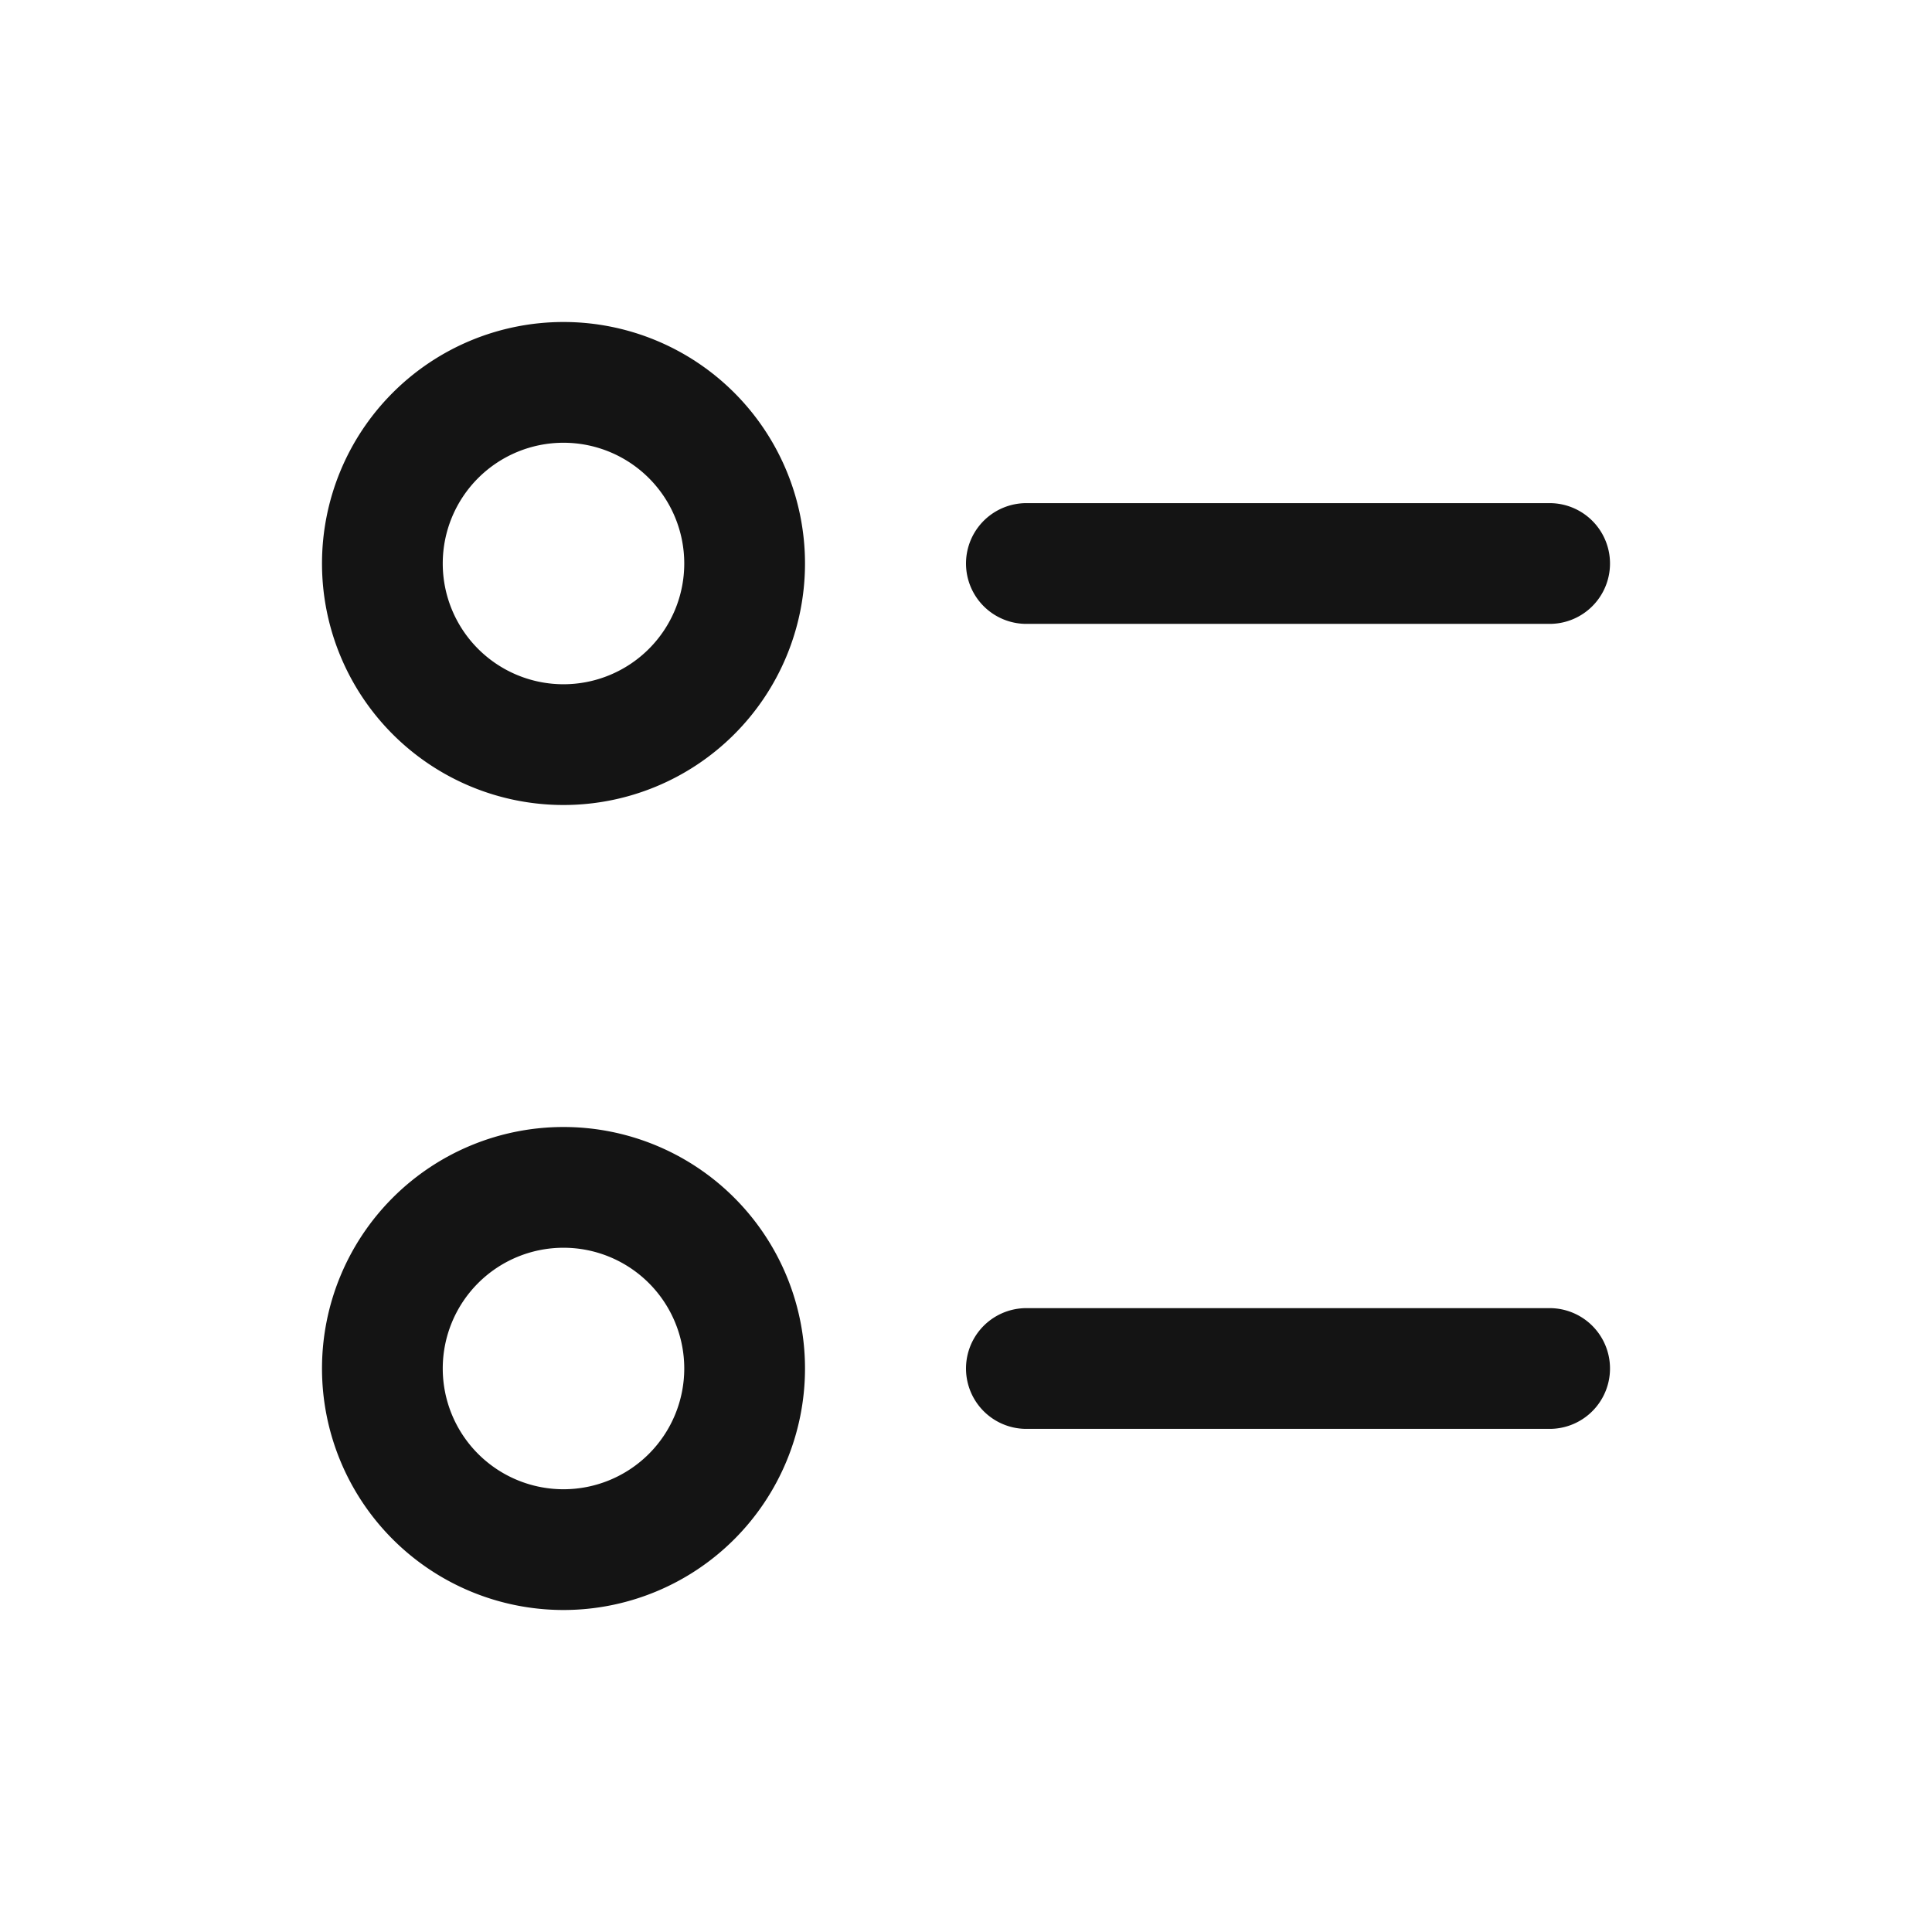 <svg xmlns="http://www.w3.org/2000/svg" fill="none" viewBox="0 0 24 24" class="acv-icon"><path stroke="#141414" stroke-linecap="round" stroke-linejoin="round" stroke-width="1.5" d="M12.75 7h6.5m-6.5 10h6.5M7 9.25a2.25 2.25 0 1 1 0-4.5 2.25 2.25 0 0 1 0 4.5Zm0 10a2.25 2.25 0 1 1 0-4.5 2.25 2.25 0 0 1 0 4.5Z"/></svg>